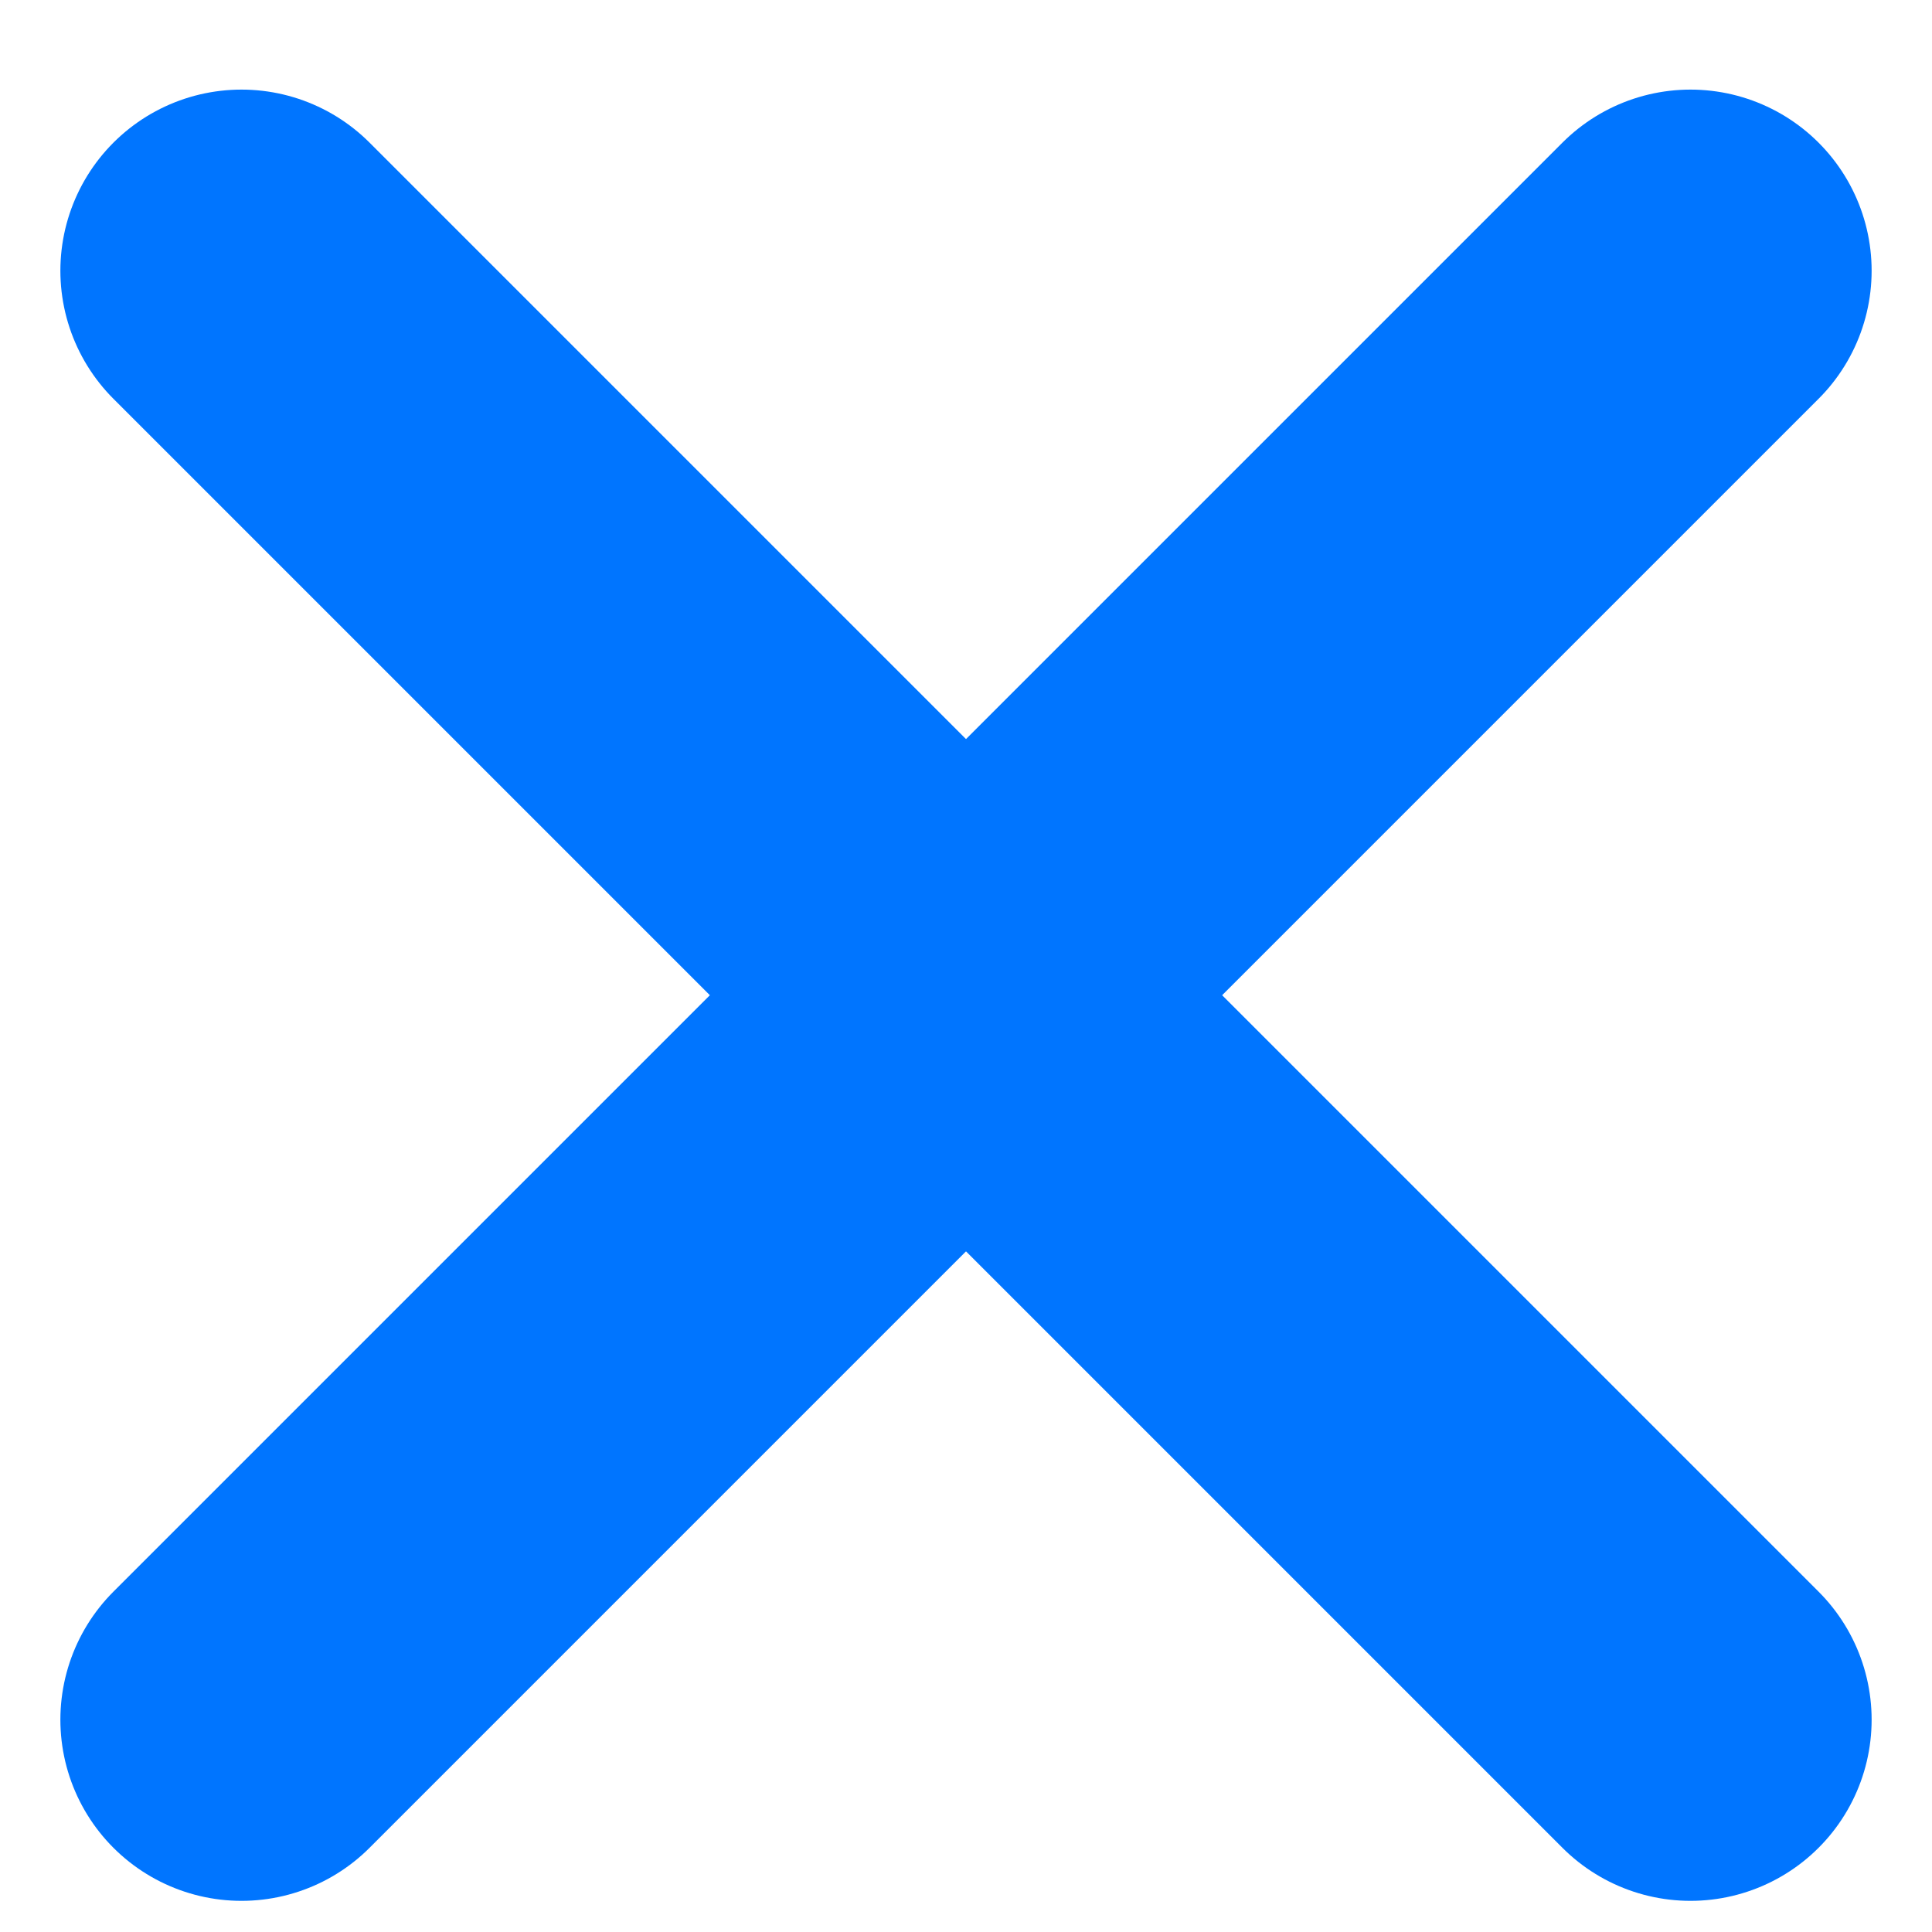 <svg width="8" height="8" viewBox="0 0 8 8" fill="none" xmlns="http://www.w3.org/2000/svg">
<path d="M1 1.121L7 7.121" stroke="#0075FF" stroke-width="1.5" stroke-linecap="round"/>
<path d="M7 1.121L1 7.121" stroke="#0075FF" stroke-width="1.5" stroke-linecap="round"/>
</svg>
